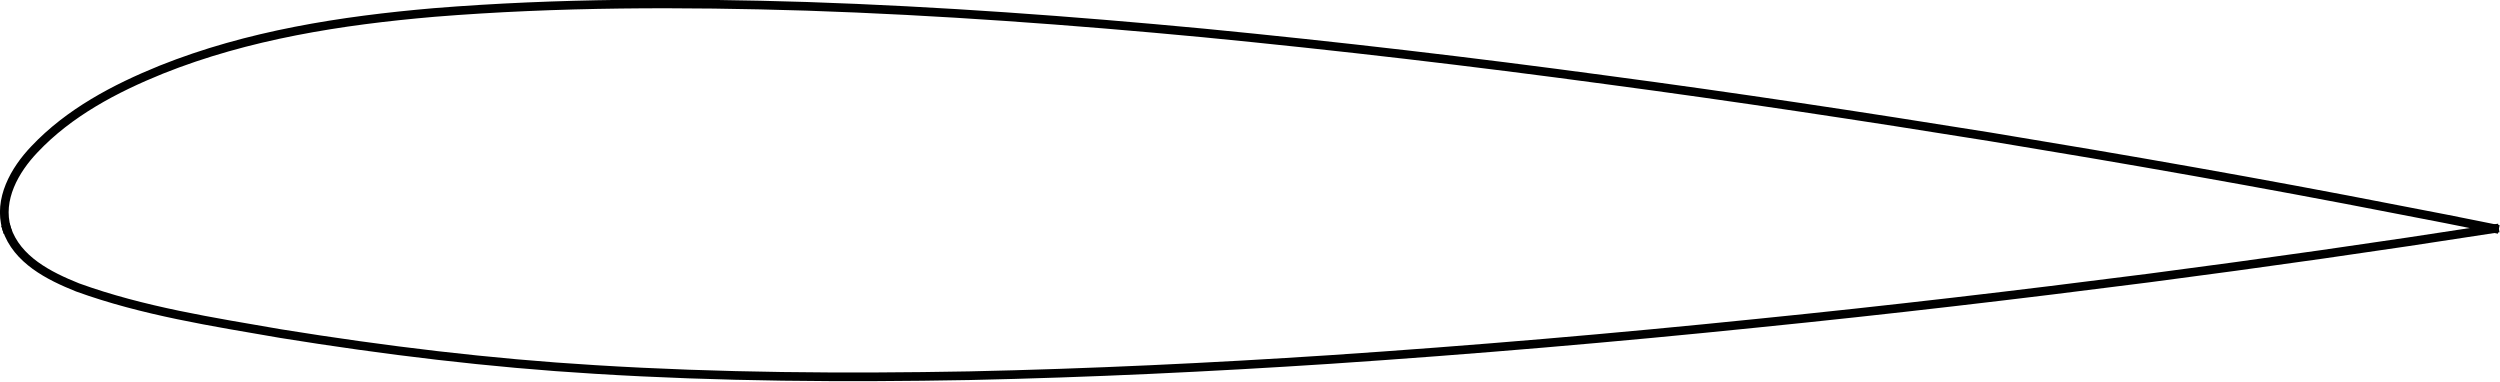 <?xml version="1.0" encoding="UTF-8" standalone="no"?>
<svg
   xmlns:dc="http://purl.org/dc/elements/1.1/"
   xmlns:cc="http://creativecommons.org/ns#"
   xmlns:rdf="http://www.w3.org/1999/02/22-rdf-syntax-ns#"
   xmlns:svg="http://www.w3.org/2000/svg"
   xmlns="http://www.w3.org/2000/svg"
   xmlns:sodipodi="http://sodipodi.sourceforge.net/DTD/sodipodi-0.dtd"
   xmlns:inkscape="http://www.inkscape.org/namespaces/inkscape"
   inkscape:version="1.0 (4035a4fb49, 2020-05-01)"
   sodipodi:docname="NACA-23015.svg"
   id="svg362"
   width="215.997pt"
   viewBox="0 0 215.997 32.974"
   version="1.1"
   height="32.974pt">
  <sodipodi:namedview
     inkscape:current-layer="axes_1"
     inkscape:window-maximized="1"
     inkscape:window-y="27"
     inkscape:window-x="0"
     inkscape:cy="-1.9099807"
     inkscape:cx="145.01981"
     inkscape:zoom="3.2725765"
     showgrid="false"
     id="namedview364"
     inkscape:window-height="1376"
     inkscape:window-width="2560"
     inkscape:pageshadow="2"
     inkscape:pageopacity="0"
     guidetolerance="10"
     gridtolerance="10"
     objecttolerance="10"
     borderopacity="1"
     bordercolor="#666666"
     pagecolor="#ffffff" />
  <defs
     id="defs4">
    <style
       id="style2"
       type="text/css">
*{stroke-linecap:butt;stroke-linejoin:round;}
  </style>
  </defs>
  <g
     transform="translate(-128.203,-158.04)"
     id="axes_1">
    <g
       transform="matrix(0.723,0,0,0.719,65.4,49.004)"
       style="stroke-width:1.04;stroke-miterlimit:4;stroke-dasharray:none;stroke:#000000"
       id="line2d_10">
      <path
         d="m 87.658,179.12 c -1.036,-3.514 0.96,-7.043 3.32,-9.527 4.136,-4.409 9.608,-7.31 15.15,-9.57 10.364,-4.167 21.513,-5.909 32.586,-6.871 14.823,-1.204 29.717,-1.206 44.572,-0.743 15.833,0.533 31.637,1.703 47.406,3.2 16.071,1.57 32.111,3.457 48.111,5.636 15.341,2.049 30.642,4.384 45.92,6.854 16.234,2.688 32.443,5.536 48.589,8.715 3.889,0.74 7.77,1.513 11.649,2.305"
         style="fill:none;stroke:#000000;stroke-width:1.04;stroke-linecap:square;stroke-miterlimit:4;stroke-dasharray:none"
         clip-path="url(#pf5ea15cfbf)"
         id="path179" />
    </g>
    <g
       style="stroke-width:1.04;stroke:#000000;stroke-miterlimit:4;stroke-dasharray:none"
       transform="matrix(0.723,0,0,0.719,65.4,49.004)"
       id="line2d_11">
      <path
         d="m 87.658,179.12 c 1.236,3.755 5.055,5.689 8.479,7.068 7.825,2.85 16.099,4.129 24.273,5.551 12.445,2.019 24.976,3.549 37.564,4.308 14.89,0.928 29.82,1.025 44.732,0.749 14.4,-0.313 28.789,-1.003 43.161,-1.951 17.021,-1.147 34.021,-2.61 50.991,-4.358 15.636,-1.579 31.245,-3.421 46.831,-5.434 13.78,-1.808 27.539,-3.777 41.269,-5.931"
         style="fill:none;stroke:#000000;stroke-width:1.04;stroke-linecap:square;stroke-miterlimit:4;stroke-dasharray:none"
         clip-path="url(#pf5ea15cfbf)"
         id="path182" />
    </g>
  </g>
  <defs
     id="defs360">
    <clipPath
       id="pf5ea15cfbf">
      <rect
         id="rect357"
         y="134.167"
         x="57.6"
         width="357.12"
         height="80.722" />
    </clipPath>
  </defs>
</svg>
